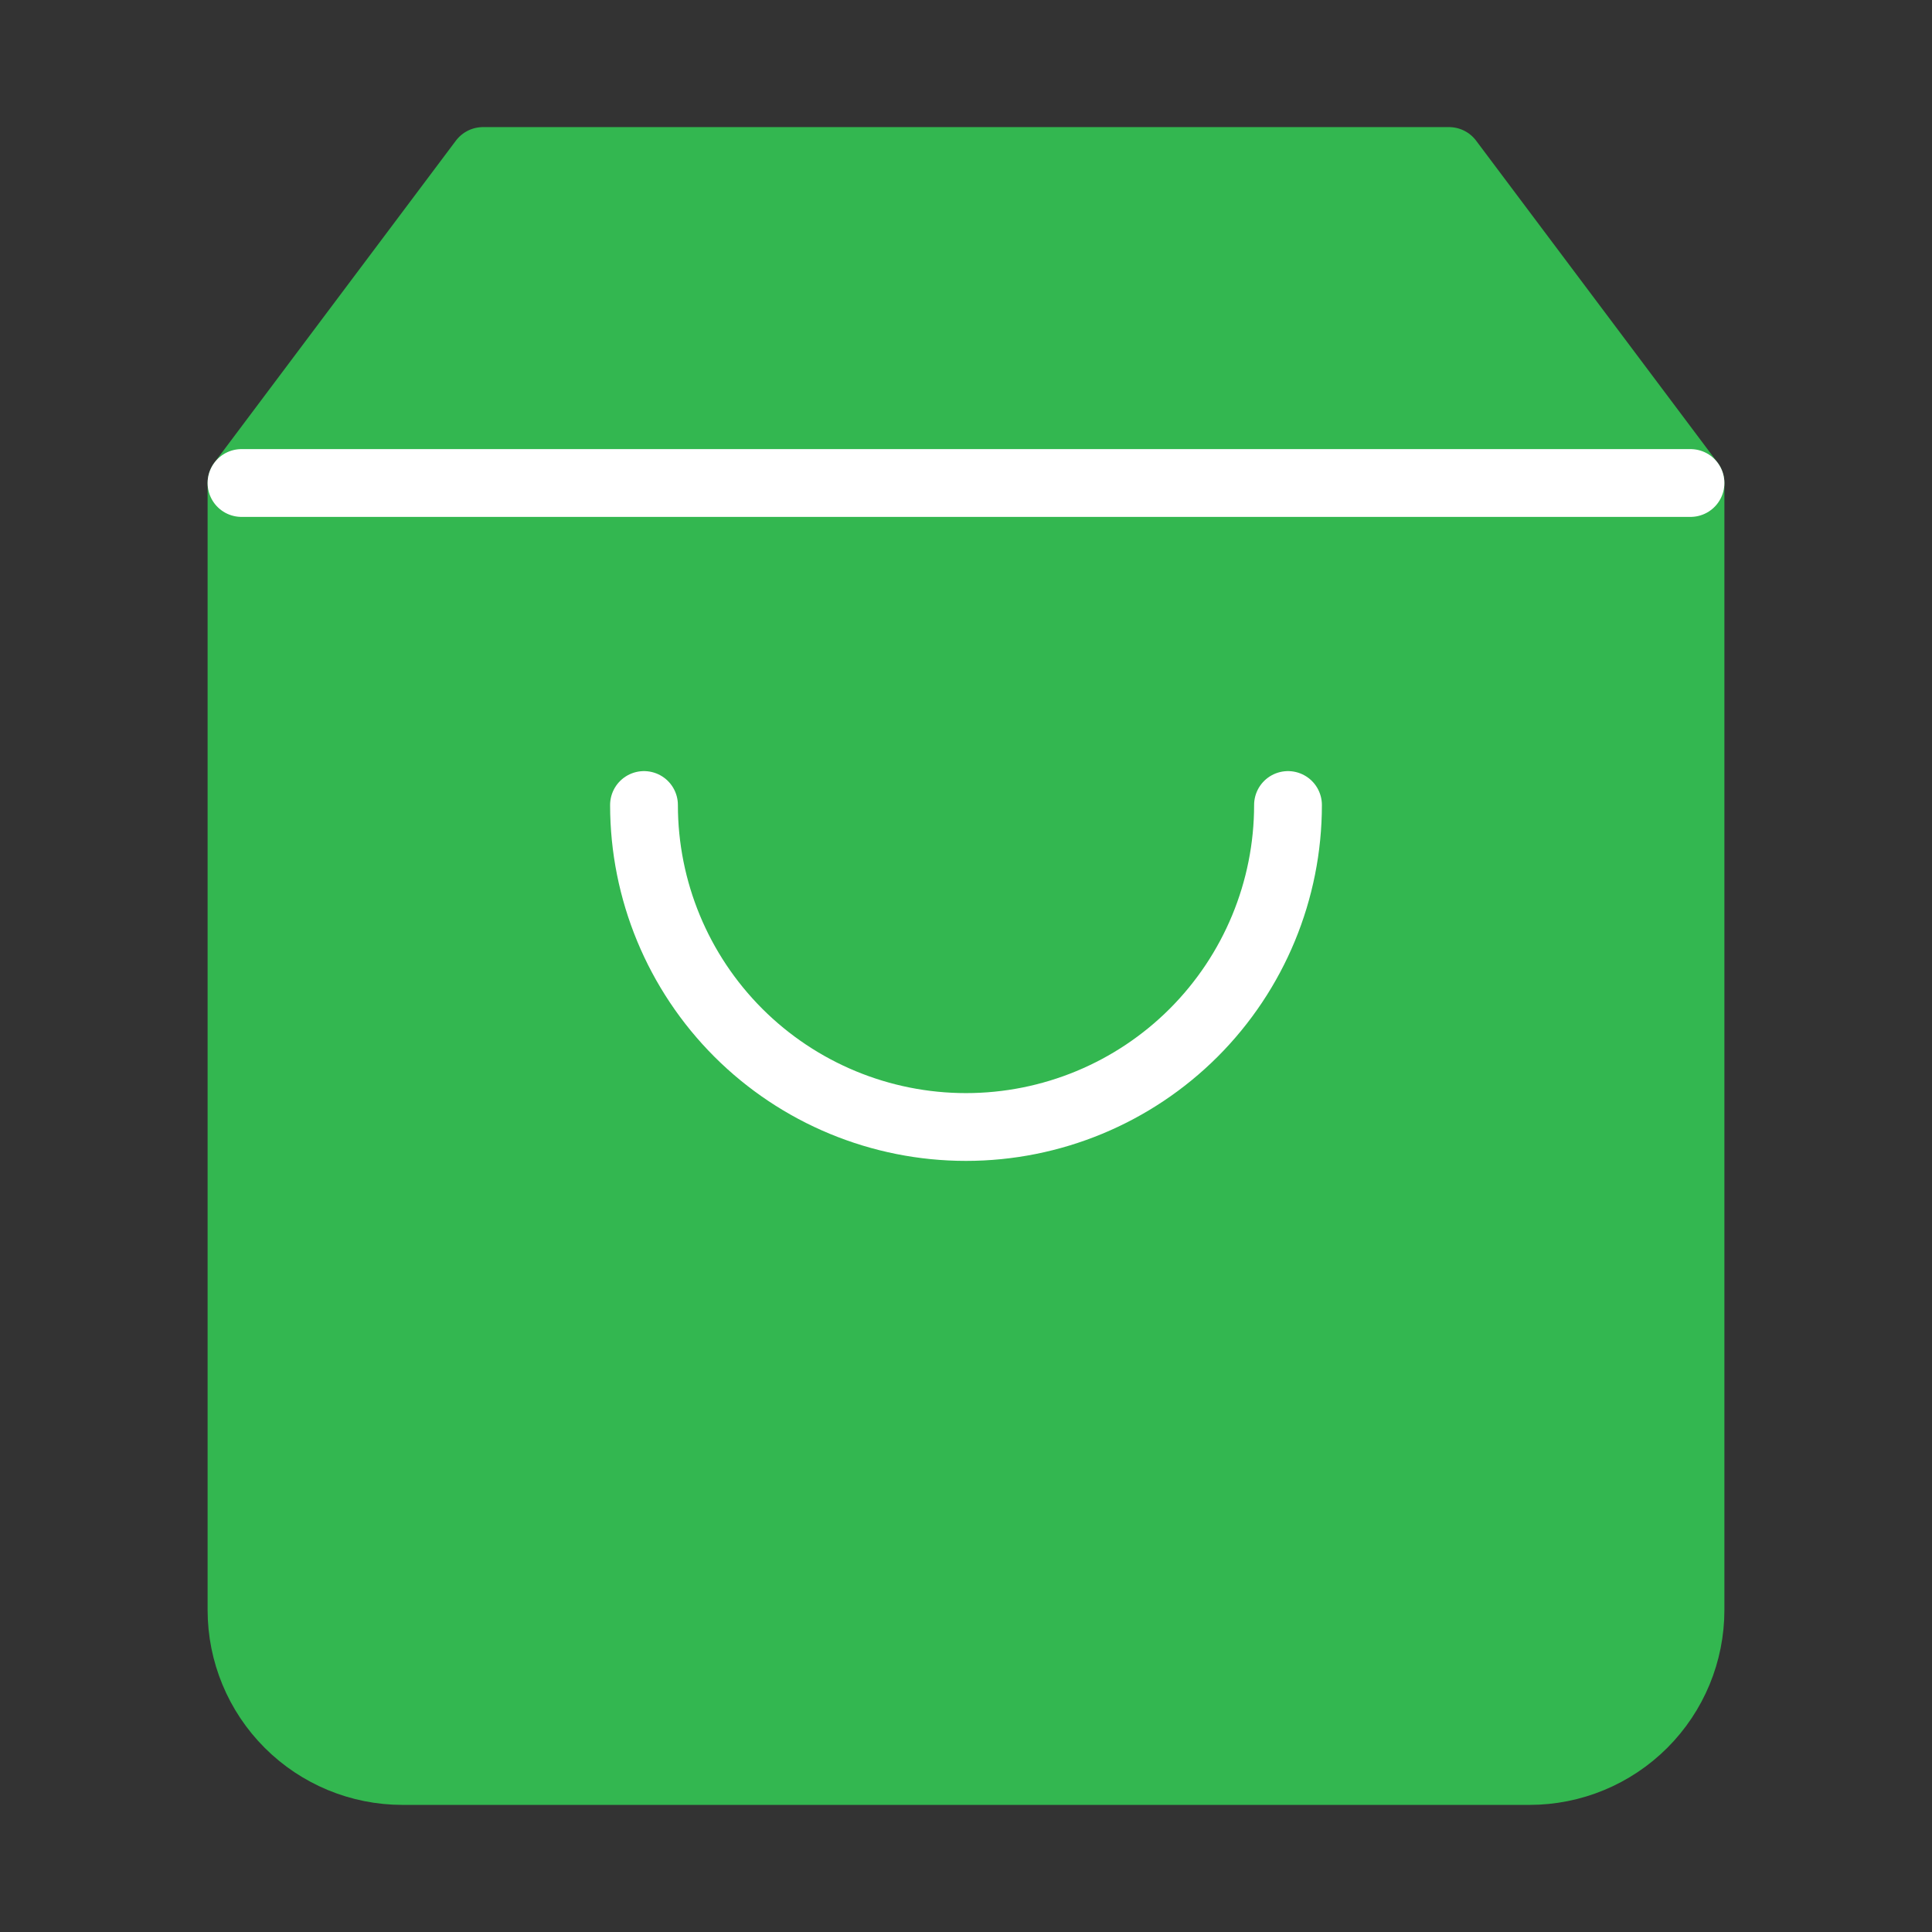 <svg width="57" height="57" viewBox="0 0 57 57" fill="none" xmlns="http://www.w3.org/2000/svg">
<rect x="0" y="0" width="57" height="57" fill="#333333" stroke="none"/>
<path d="M14.25 4.75L7.125 14.25V47.5C7.125 48.76 7.625 49.968 8.516 50.859C9.407 51.75 10.615 52.25 11.875 52.25H45.125C46.385 52.25 47.593 51.75 48.484 50.859C49.375 49.968 49.875 48.76 49.875 47.5V14.25L42.75 4.75H14.25Z" fill="#33b750" stroke="#33b750" stroke-width="2" stroke-linecap="round" stroke-linejoin="round"/>
<path d="M7.125 14.25H49.875" stroke="white" stroke-width="2" stroke-linecap="round" stroke-linejoin="round"/>
<path d="M38 23.75C38 26.27 36.999 28.686 35.218 30.468C33.436 32.249 31.02 33.25 28.5 33.25C25.98 33.25 23.564 32.249 21.782 30.468C20.001 28.686 19 26.27 19 23.75" stroke="white" stroke-width="2" stroke-linecap="round" stroke-linejoin="round"/>
</svg>
